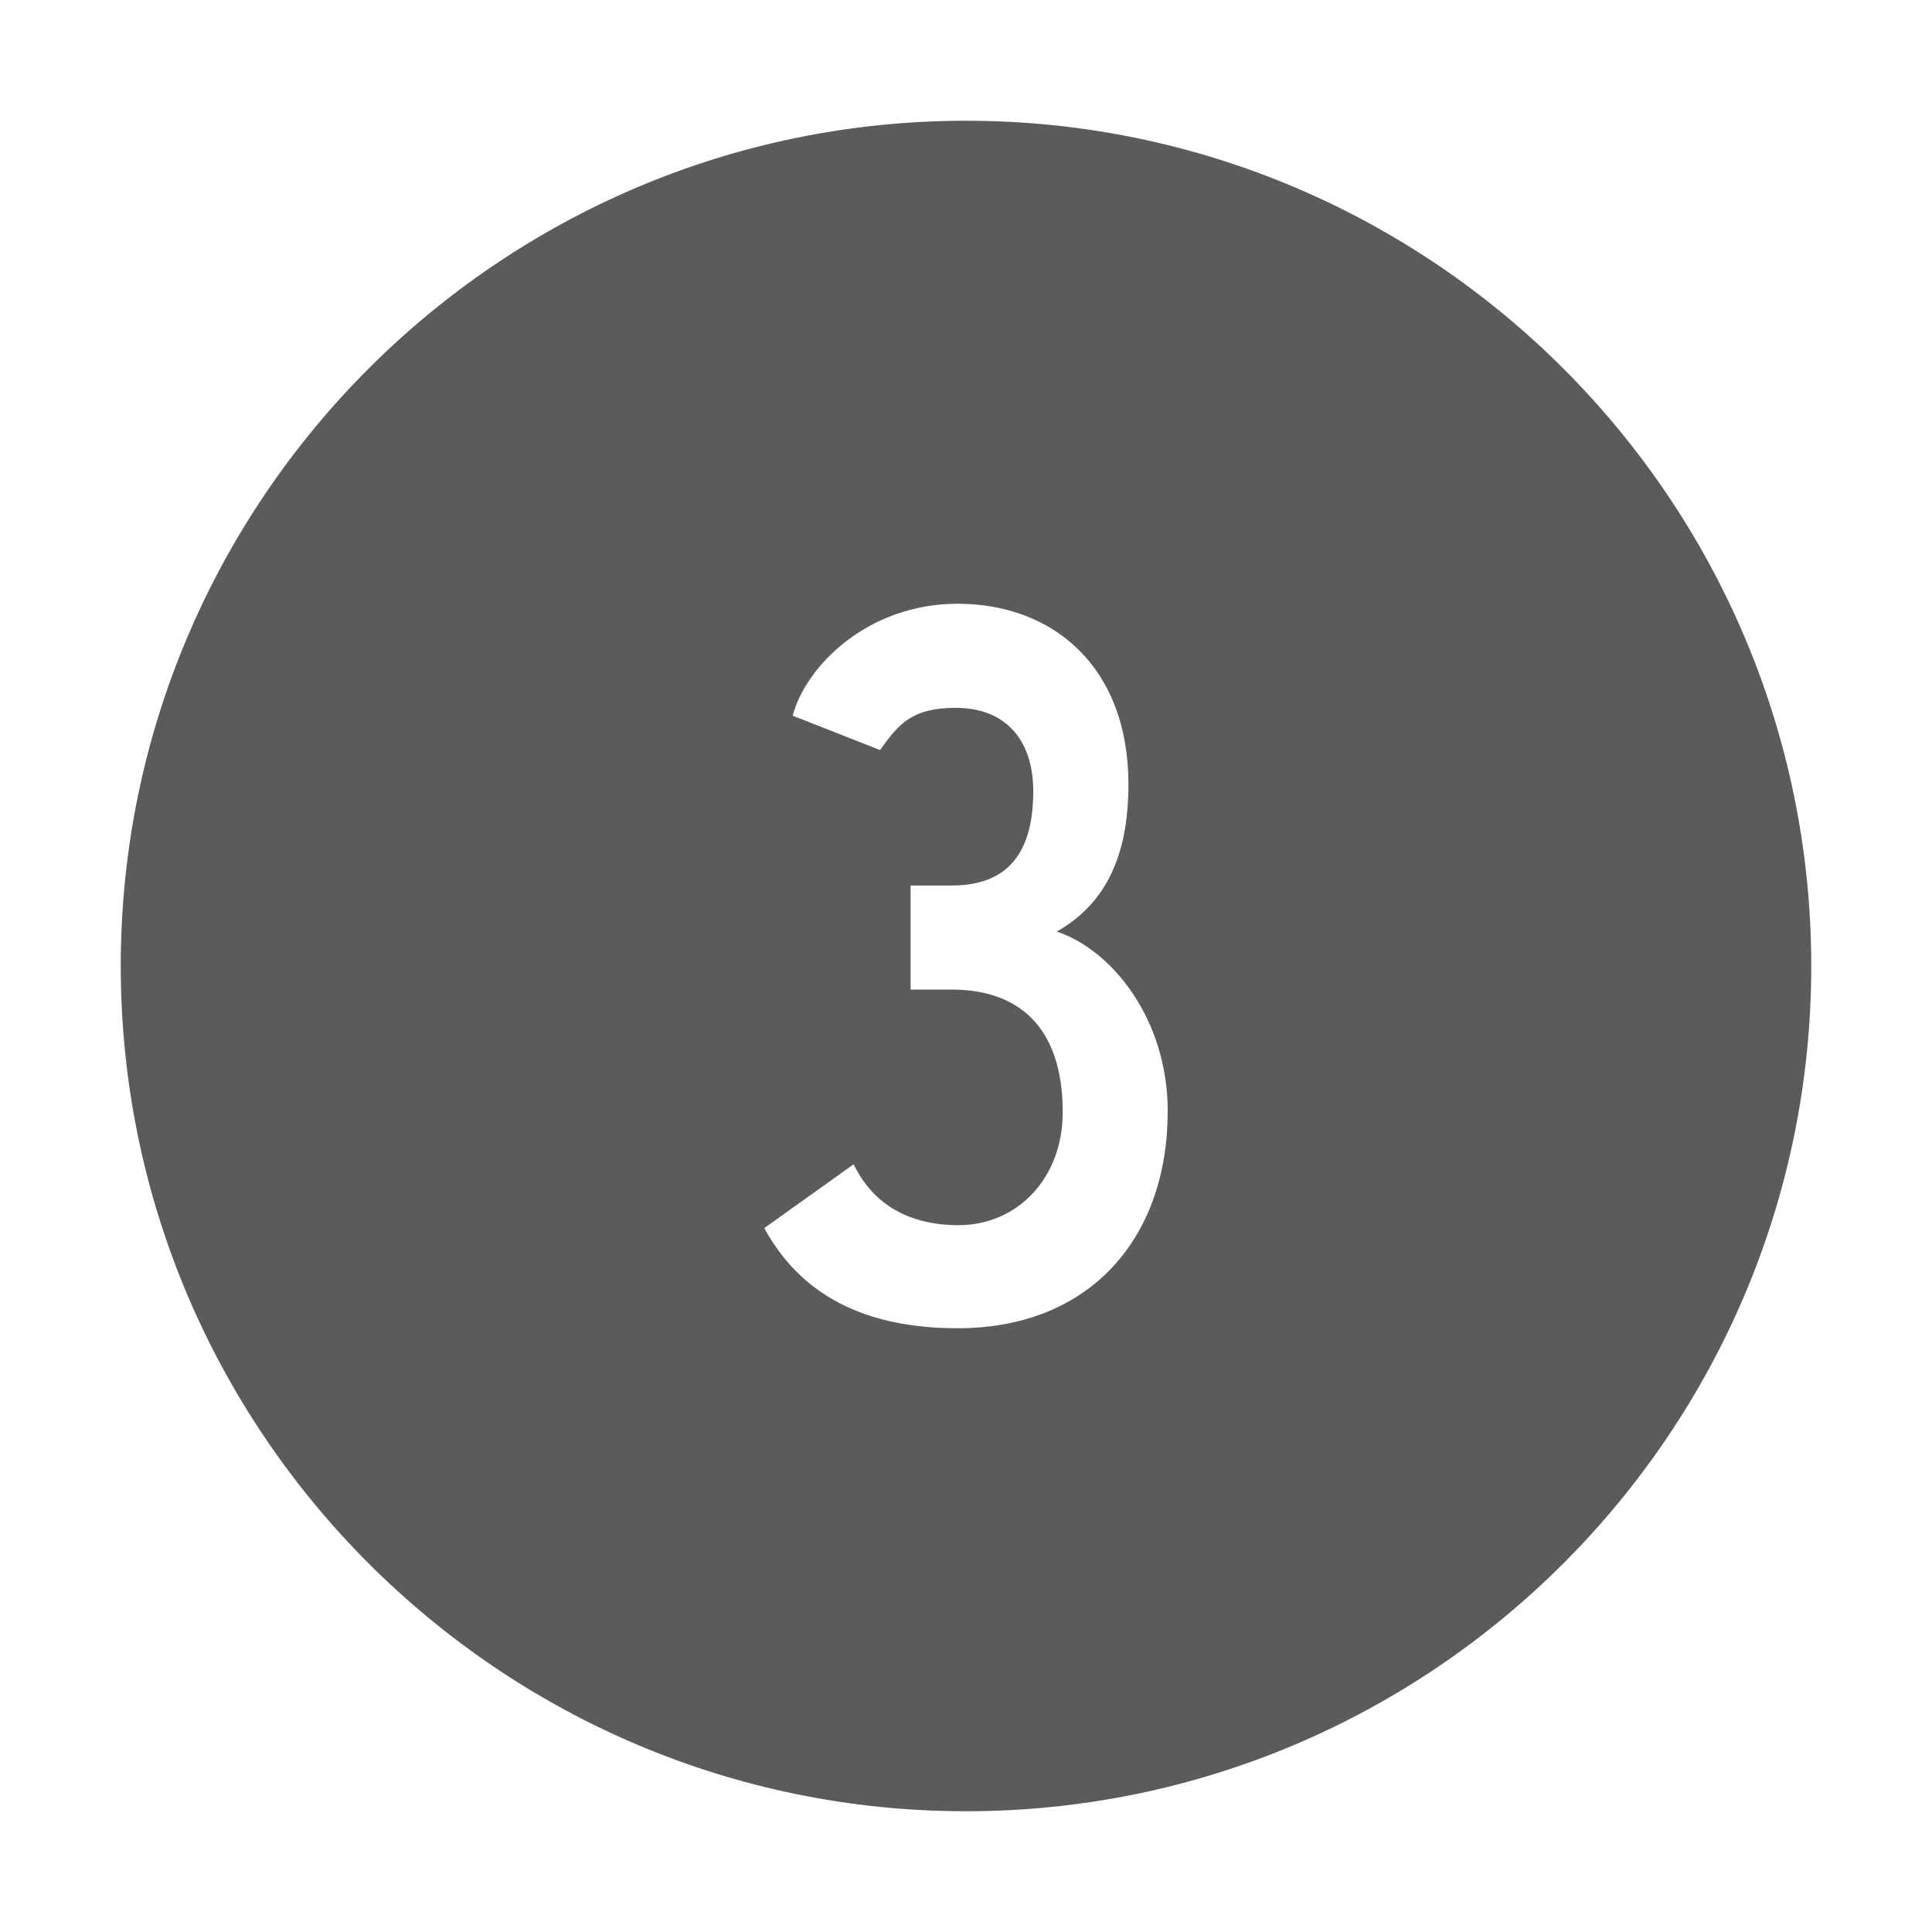﻿<?xml version="1.0" encoding="utf-8"?>
<svg xmlns="http://www.w3.org/2000/svg" viewBox="0 0 64 64" width="512" height="512">
  <path d="M32,4C16.561,4,4,16.561,4,32s12.561,28,28,28s28-12.561,28-28S47.439,4,32,4z M31.724,44c-3.09,0-5.203-1.107-6.406-3.318l2.959-2.113c0.618,1.268,1.756,2.016,3.479,2.016c1.951,0,3.448-1.561,3.448-3.74c0-2.862-1.496-4.064-3.675-4.064h-1.365v-3.447h1.365c1.789,0,2.699-1.009,2.699-3.122c0-1.659-0.878-2.764-2.57-2.764c-1.43,0-1.885,0.52-2.504,1.398l-2.894-1.137C26.682,22.081,28.732,20,31.724,20c3.154,0,5.657,2.081,5.657,5.984c0,2.407-0.78,3.968-2.374,4.877c1.789,0.585,3.675,2.862,3.675,5.951C38.682,41.008,36.113,44,31.724,44z" fill="#5B5B5B" />
</svg>